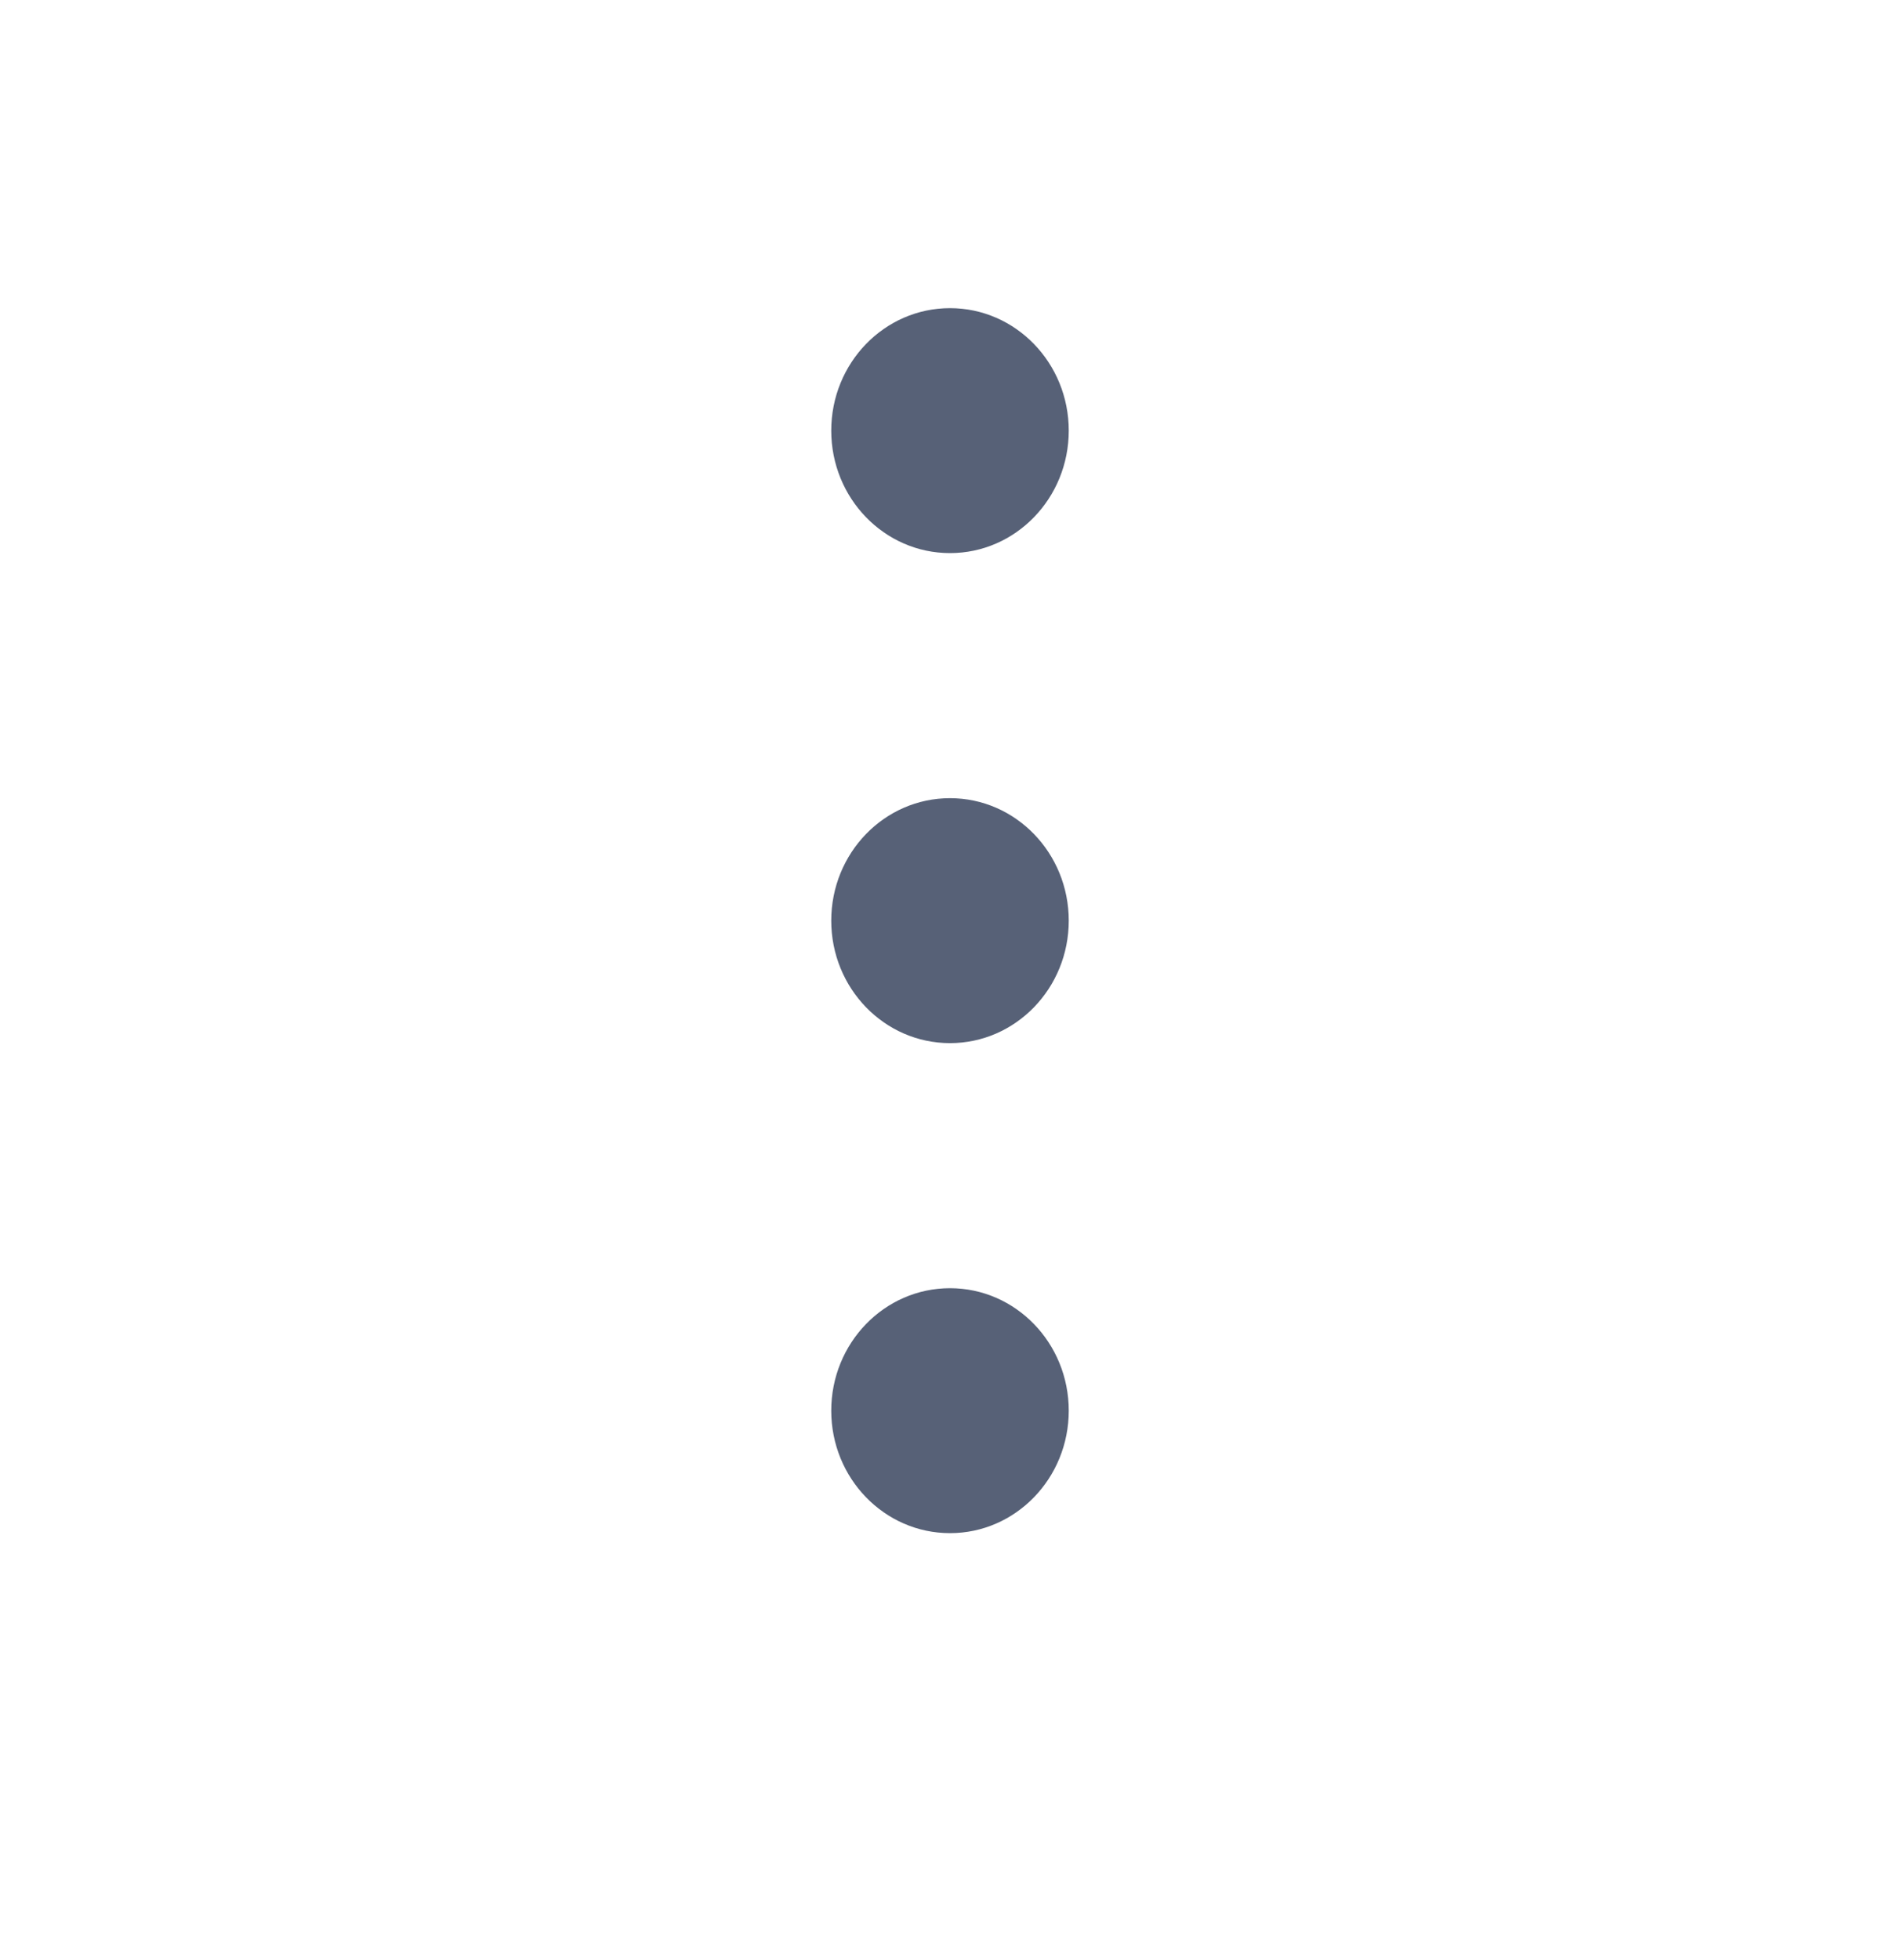 <svg width="32" height="33" viewBox="0 0 32 33" fill="none" xmlns="http://www.w3.org/2000/svg">
<g filter="url(#filter0_i_201_7729)">
<rect width="31.396" height="33" fill="white"/>
<path d="M18 8.25C18 9.389 17.105 10.312 16 10.312C14.895 10.312 14 9.389 14 8.25C14 7.111 14.895 6.188 16 6.188C17.105 6.188 18 7.111 18 8.25Z" fill="#576177"/>
<path d="M18 16.5C18 17.639 17.105 18.562 16 18.562C14.895 18.562 14 17.639 14 16.5C14 15.361 14.895 14.438 16 14.438C17.105 14.438 18 15.361 18 16.5Z" fill="#576177"/>
<path d="M18 24.75C18 25.889 17.105 26.812 16 26.812C14.895 26.812 14 25.889 14 24.75C14 23.611 14.895 22.688 16 22.688C17.105 22.688 18 23.611 18 24.75Z" fill="#576177"/>
</g>
<defs>
<filter id="filter0_i_201_7729" x="0" y="0" width="31.396" height="33" filterUnits="userSpaceOnUse" color-interpolation-filters="sRGB">
<feFlood flood-opacity="0" result="BackgroundImageFix"/>
<feBlend mode="normal" in="SourceGraphic" in2="BackgroundImageFix" result="shape"/>
<feColorMatrix in="SourceAlpha" type="matrix" values="0 0 0 0 0 0 0 0 0 0 0 0 0 0 0 0 0 0 127 0" result="hardAlpha"/>
<feOffset dy="-1"/>
<feComposite in2="hardAlpha" operator="arithmetic" k2="-1" k3="1"/>
<feColorMatrix type="matrix" values="0 0 0 0 0.878 0 0 0 0 0.886 0 0 0 0 0.902 0 0 0 1 0"/>
<feBlend mode="normal" in2="shape" result="effect1_innerShadow_201_7729"/>
</filter>
</defs>
</svg>

